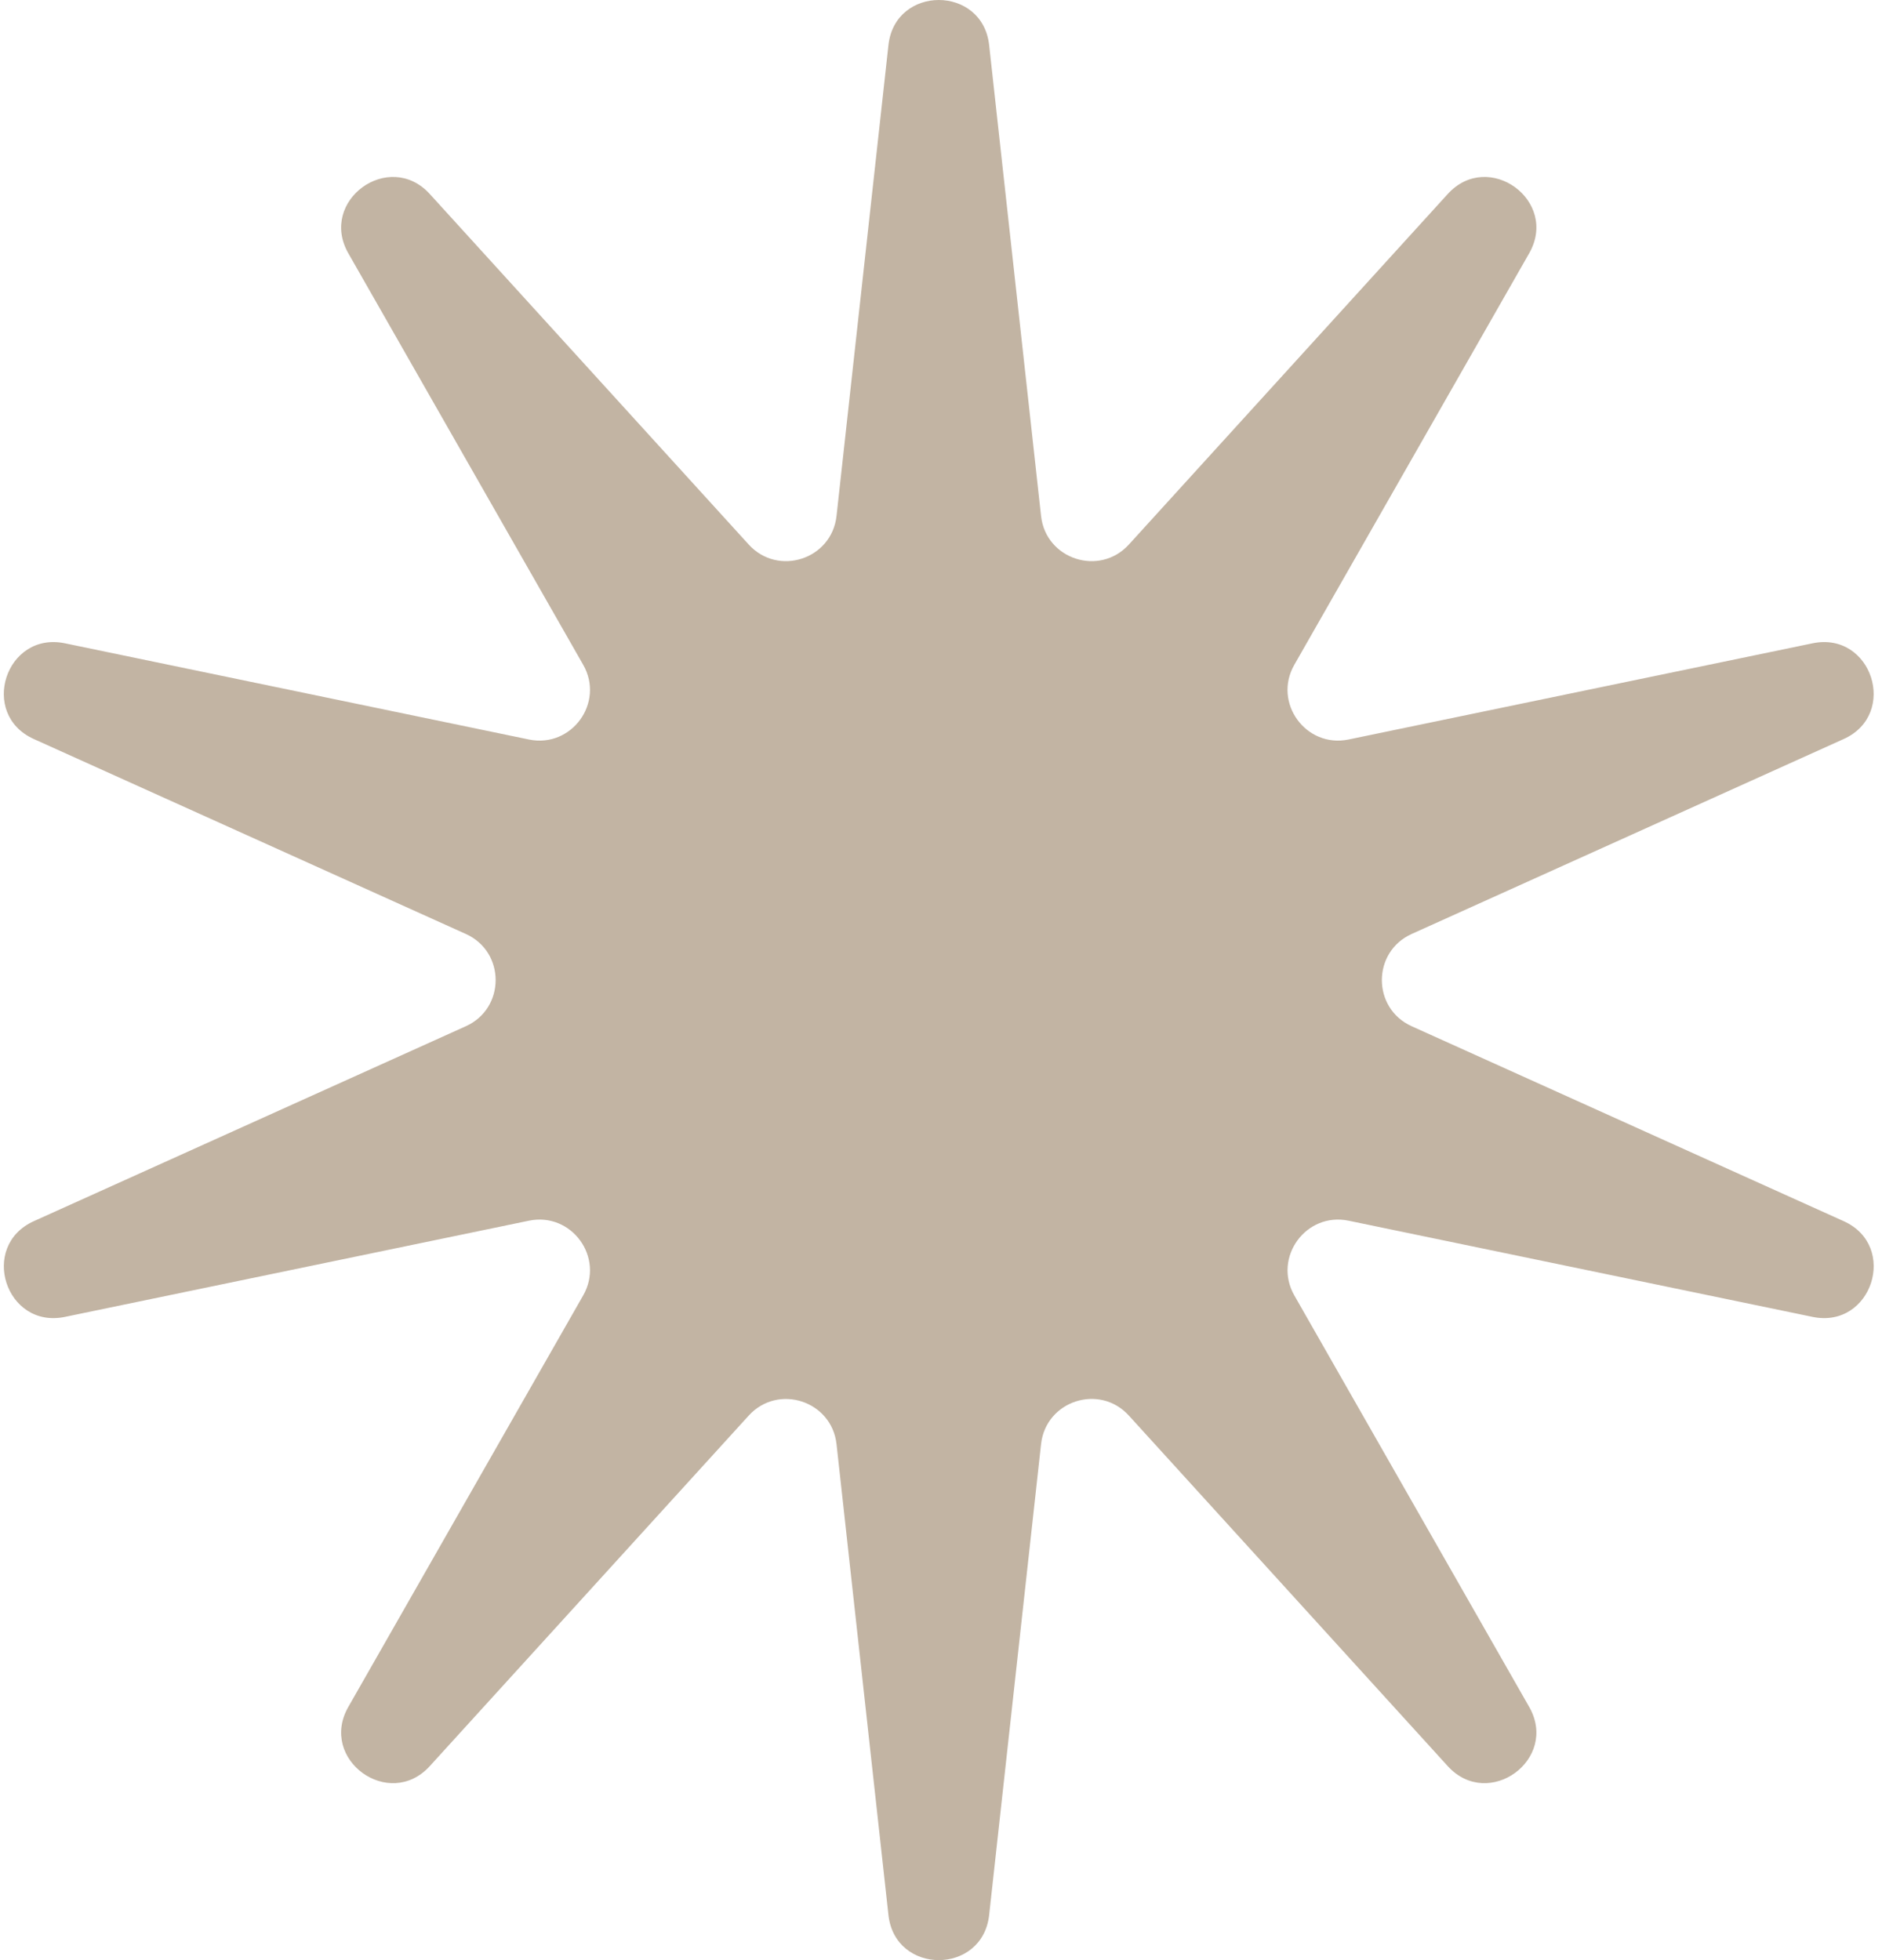 <svg width="192" height="200" viewBox="0 0 192 200" fill="none" xmlns="http://www.w3.org/2000/svg">
<path d="M188.089 124.6L144.022 104.713C139.962 102.885 139.962 97.122 144.022 95.295L188.089 75.407C193.712 72.872 190.959 64.387 184.916 65.639L137.582 75.454C133.227 76.356 129.836 71.698 132.045 67.832L156.007 25.842C159.064 20.476 151.846 15.234 147.693 19.799L115.168 55.56C112.173 58.849 106.698 57.076 106.208 52.651L100.912 4.602C100.235 -1.534 91.314 -1.534 90.638 4.602L85.341 52.651C84.851 57.076 79.376 58.849 76.382 55.56L43.849 19.799C39.696 15.234 32.478 20.476 35.535 25.842L59.497 67.832C61.706 71.698 58.315 76.356 53.959 75.454L6.626 65.639C0.583 64.387 -2.178 72.872 3.453 75.407L47.52 95.295C51.58 97.122 51.58 102.885 47.52 104.713L3.453 124.6C-2.17 127.143 0.583 135.62 6.626 134.368L53.959 124.553C58.315 123.651 61.706 128.31 59.497 132.175L35.535 174.165C32.478 179.524 39.696 184.766 43.849 180.201L76.382 144.44C79.376 141.15 84.851 142.931 85.341 147.349L90.638 195.398C91.314 201.534 100.235 201.534 100.912 195.398L106.208 147.349C106.698 142.923 112.173 141.142 115.168 144.44L147.693 180.201C151.846 184.766 159.064 179.524 156.007 174.165L132.045 132.175C129.844 128.31 133.227 123.651 137.582 124.553L184.916 134.368C190.959 135.62 193.72 127.135 188.089 124.6Z" fill="#C2B4A3"/>
</svg>
